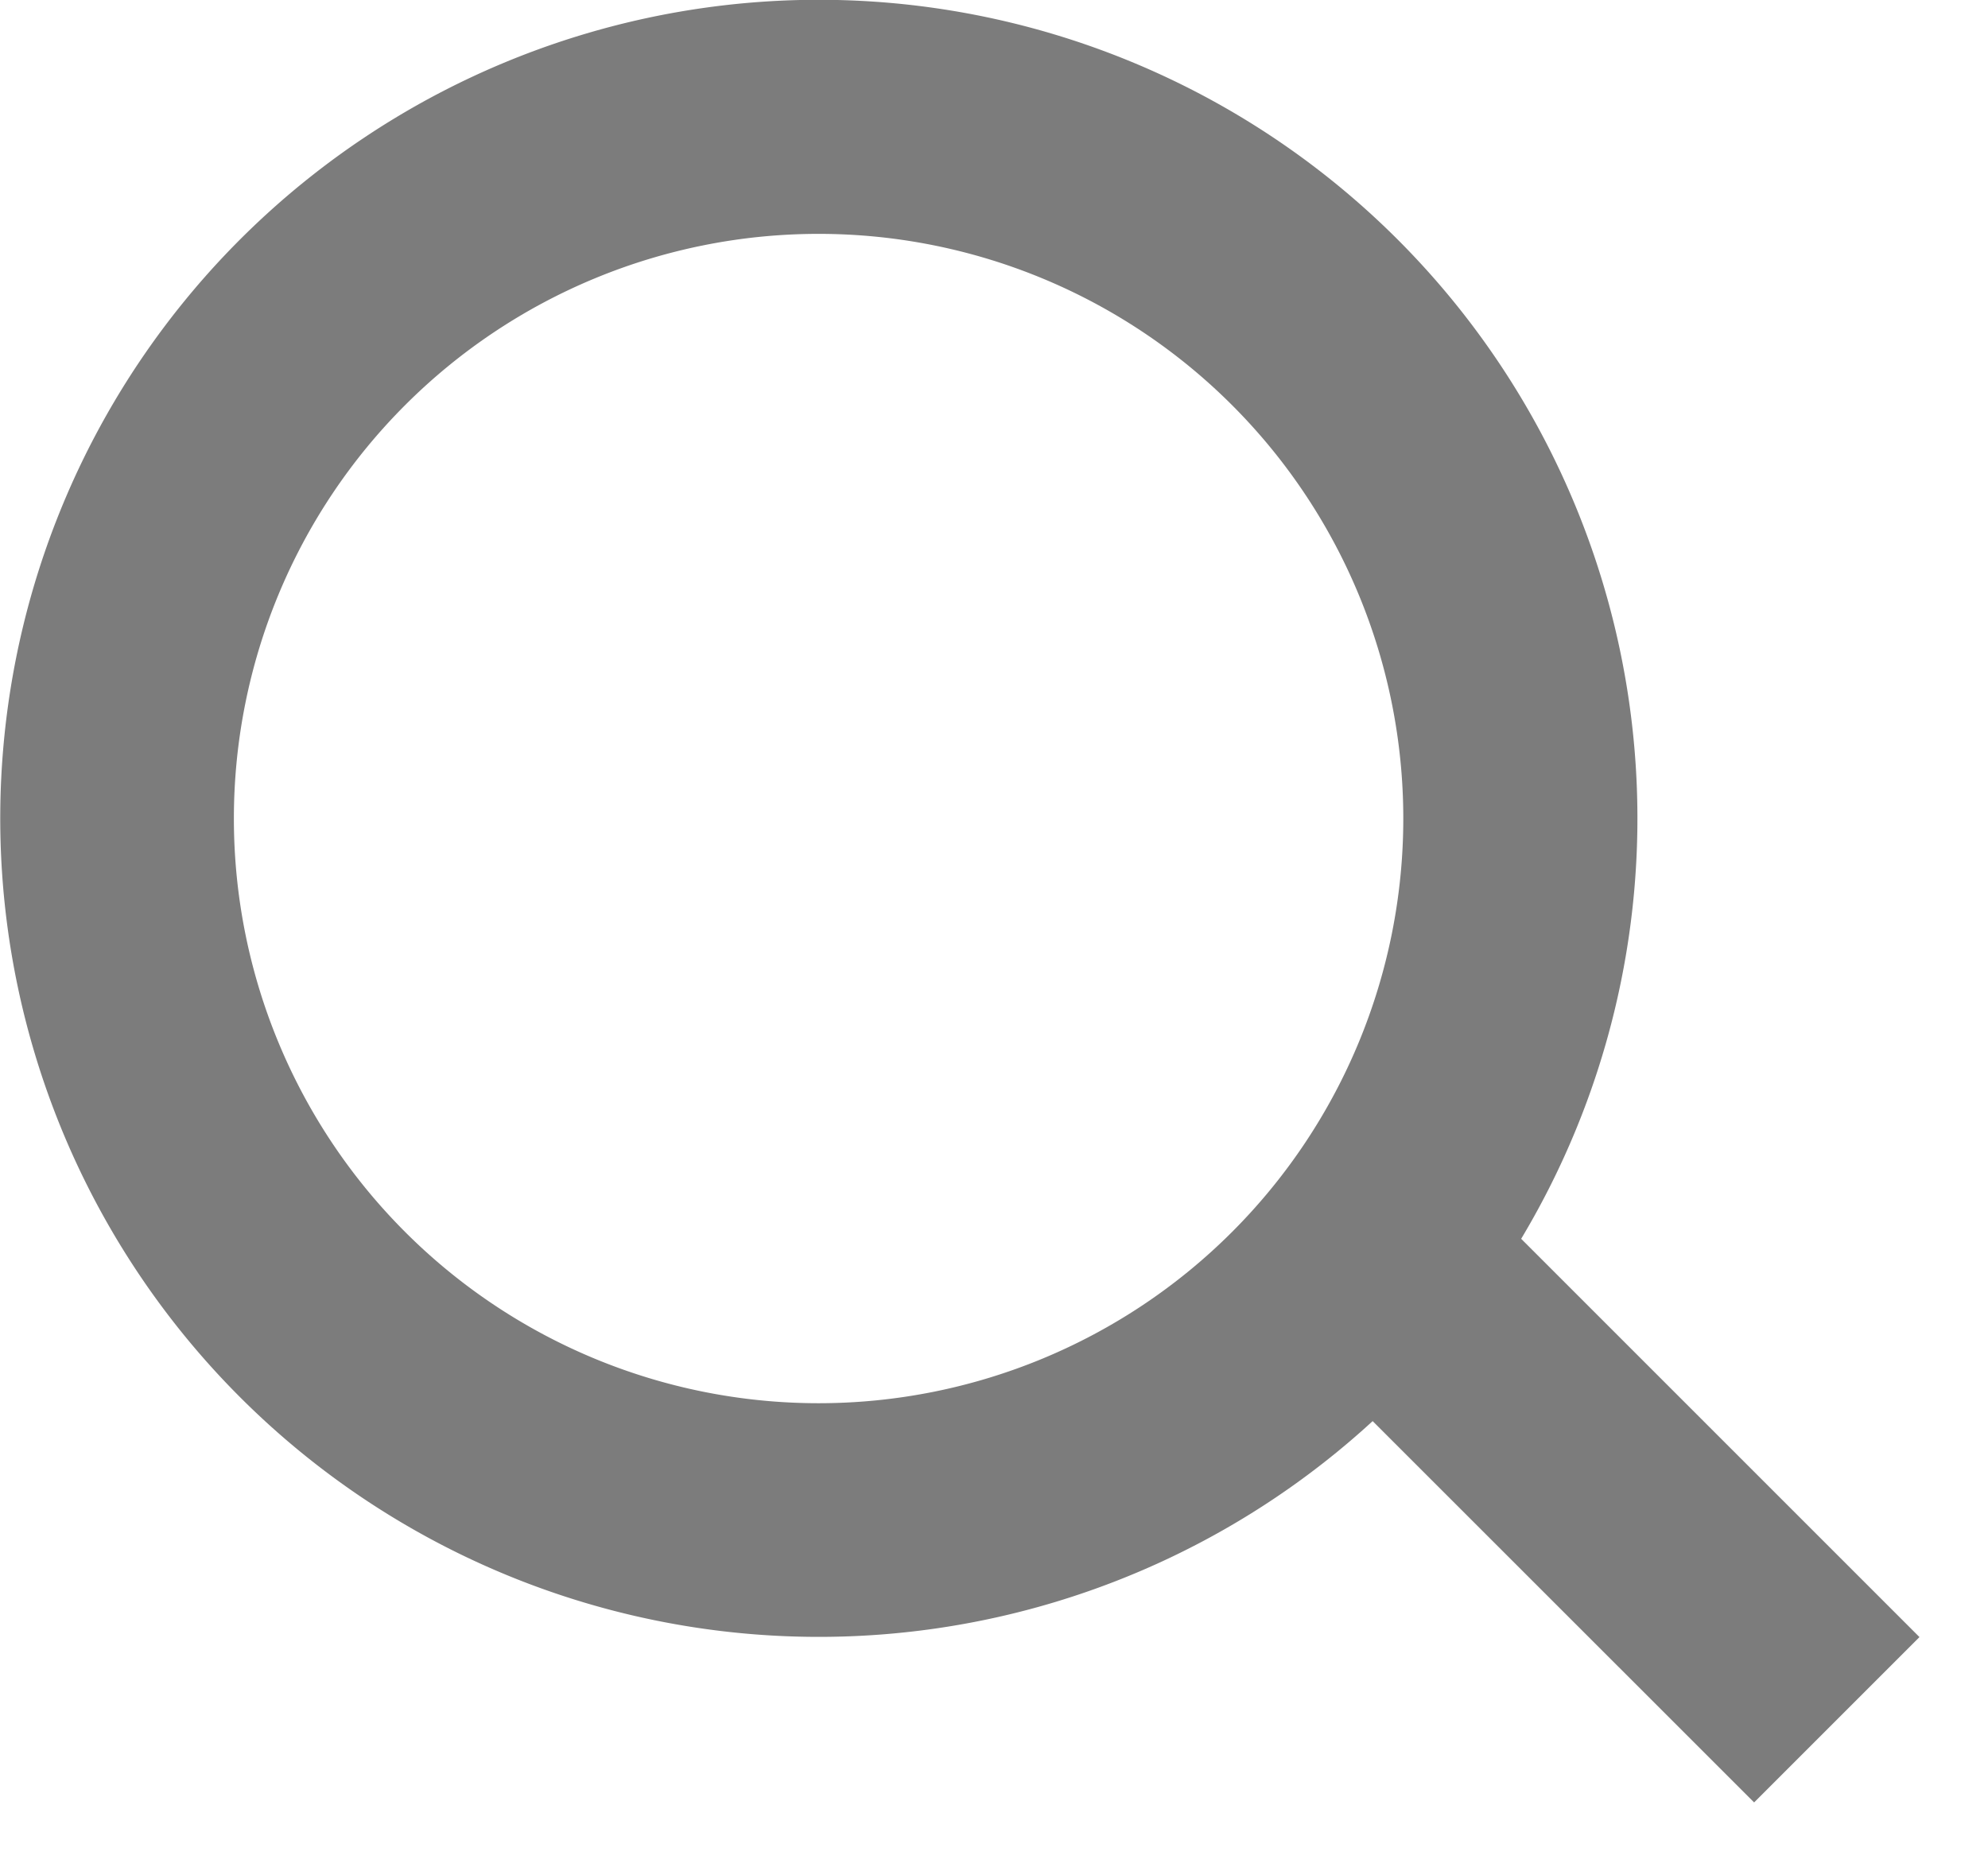 <svg xmlns="http://www.w3.org/2000/svg" width="17" height="16" viewBox="0 0 17 16">
    <title>search</title>
    <path fill="#7c7c7c" fill-rule="nonzero" d="M13.008 10.594L16.414 14 15 15.414l-3.262-3.261a7 7 0 1 1 1.27-1.559zM7 12A5 5 0 1 0 7 2a5 5 0 0 0 0 10z"/>
</svg>
